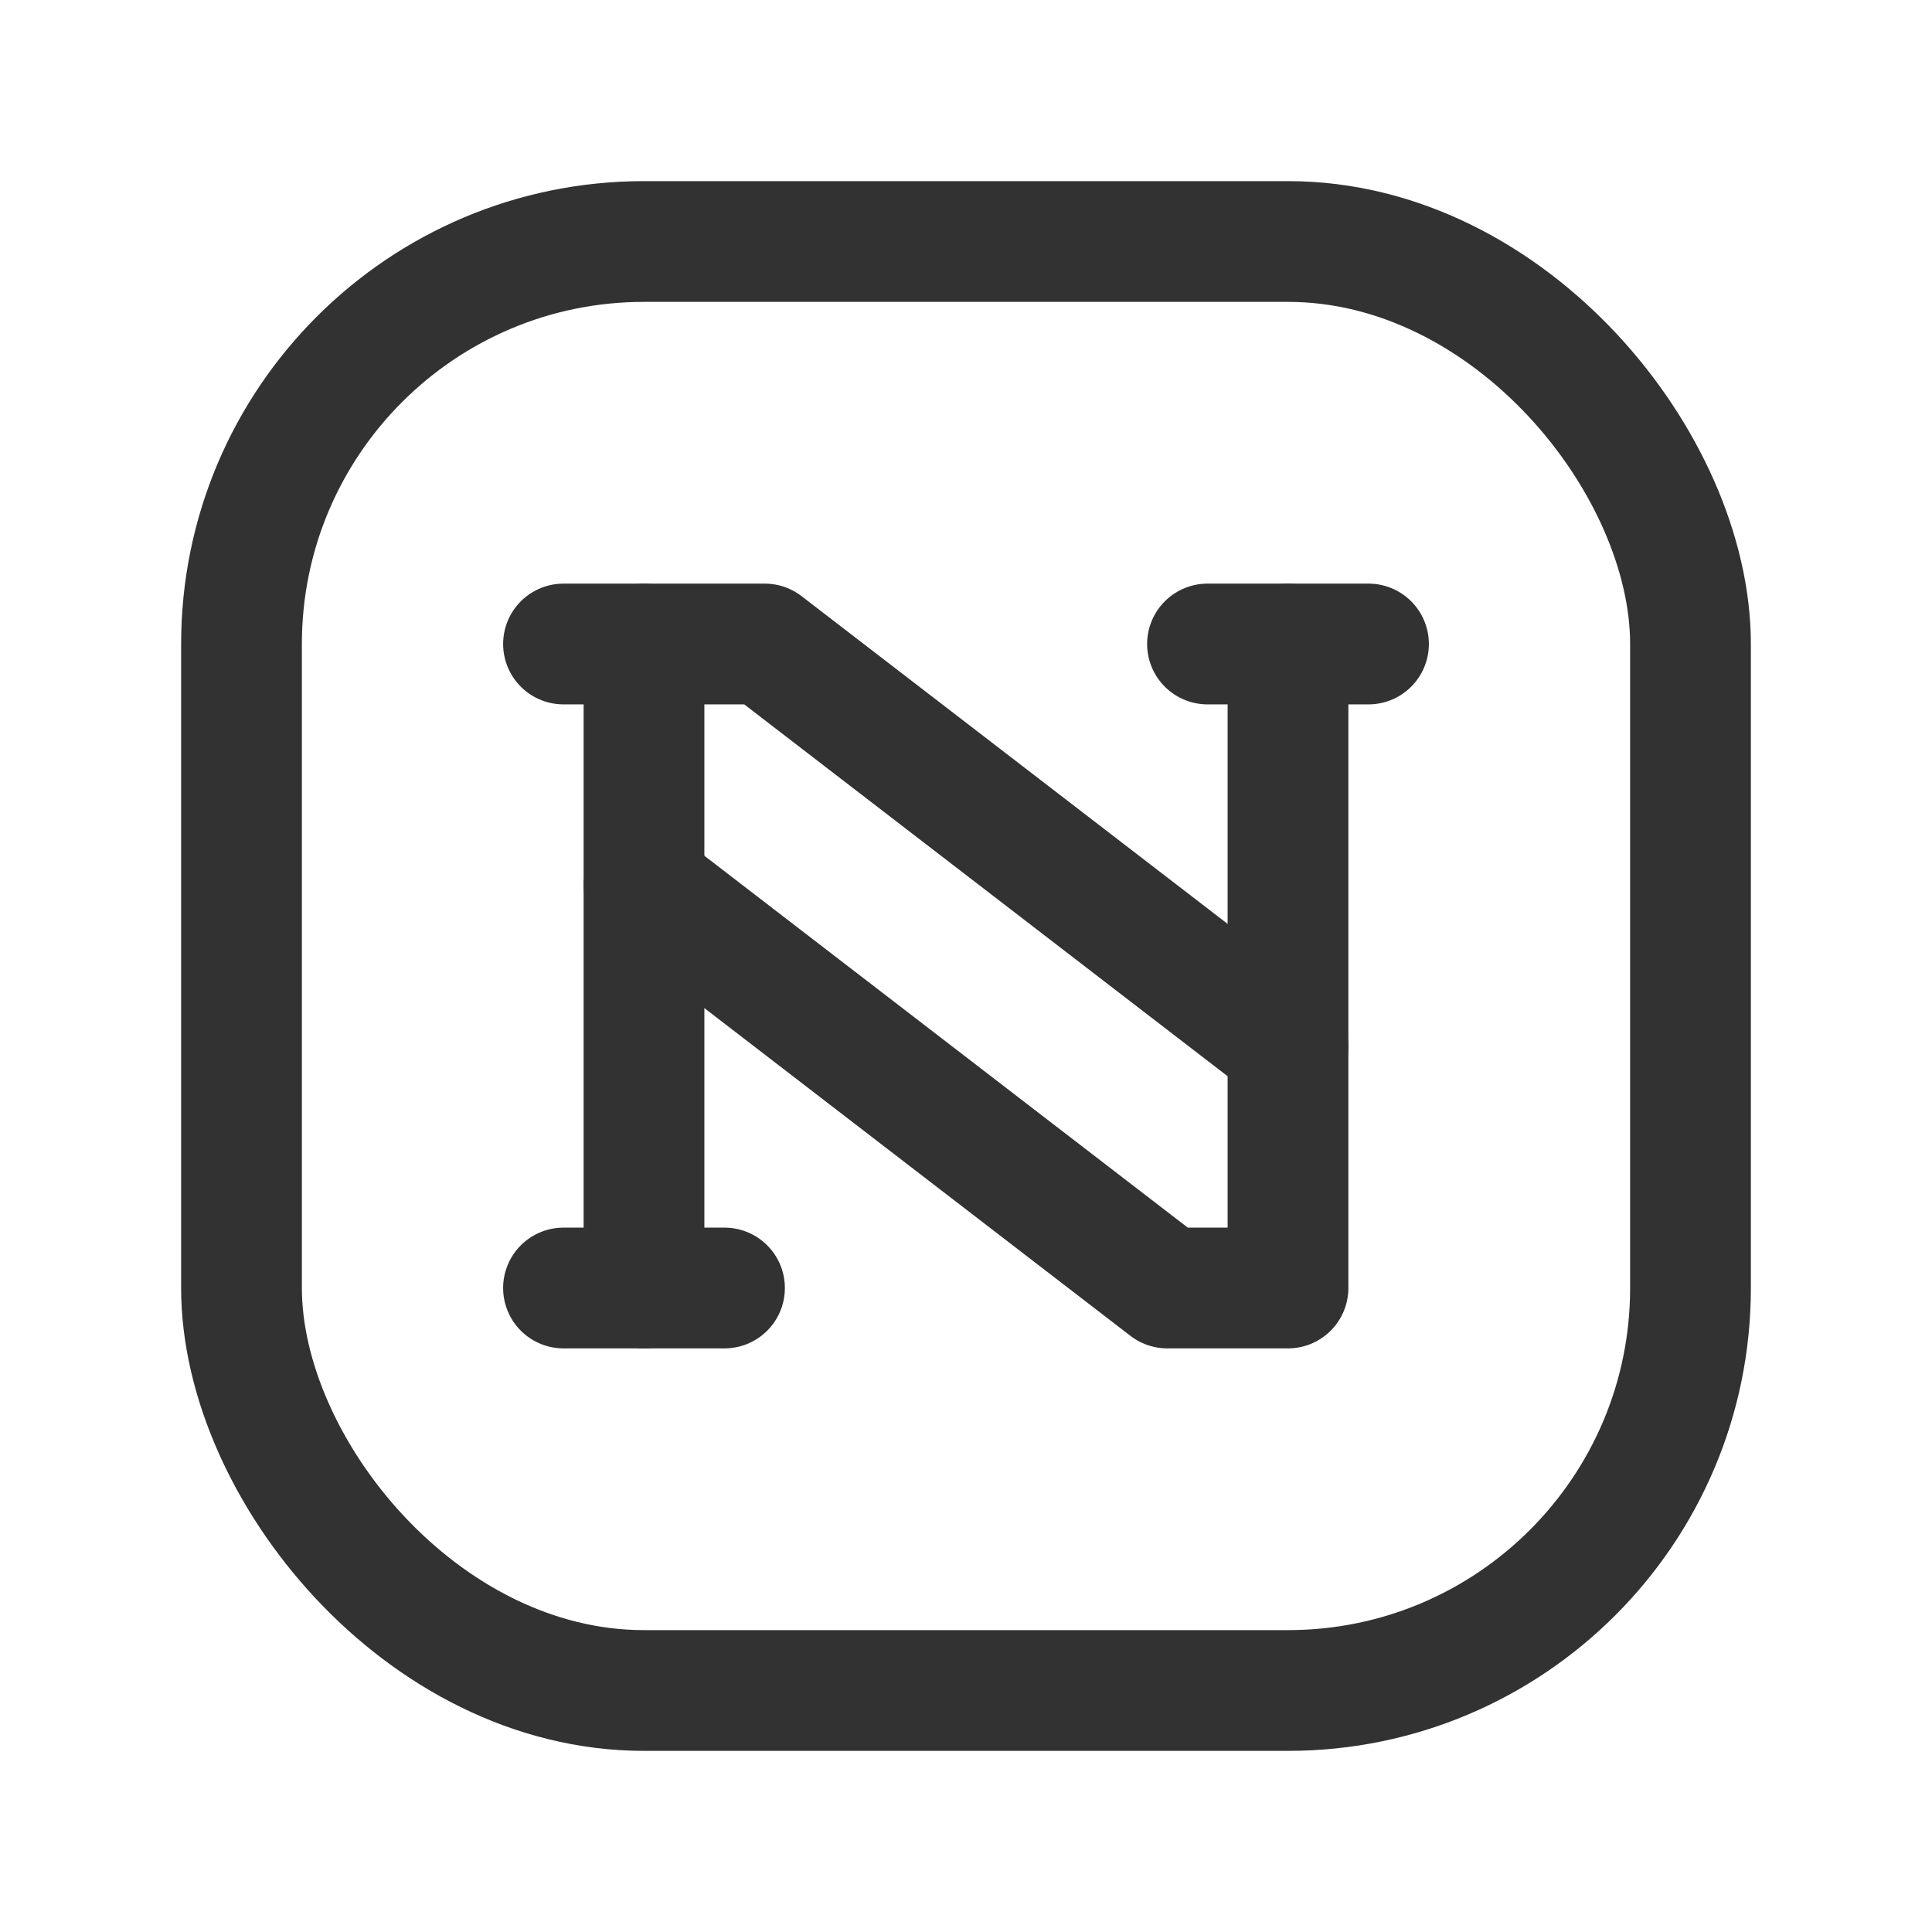 <svg xmlns="http://www.w3.org/2000/svg" viewBox="0 0 24 24"><rect x="3" y="3" width="18" height="18" rx="5" stroke-width="1.5" stroke="#323232" stroke-linecap="round" stroke-linejoin="round" fill="none"/><path d="M7,16H9" fill="none" stroke="#323232" stroke-linecap="round" stroke-linejoin="round" stroke-width="1.5"/><path d="M15,8h2" fill="none" stroke="#323232" stroke-linecap="round" stroke-linejoin="round" stroke-width="1.5"/><path d="M8,11l6.5,5H16V8" fill="none" stroke="#323232" stroke-linecap="round" stroke-linejoin="round" stroke-width="1.5"/><path d="M16,13,9.5,8H8v8" fill="none" stroke="#323232" stroke-linecap="round" stroke-linejoin="round" stroke-width="1.5"/><line x1="8" y1="8" x2="7" y2="8" fill="none" stroke="#323232" stroke-linecap="round" stroke-linejoin="round" stroke-width="1.5"/></svg>